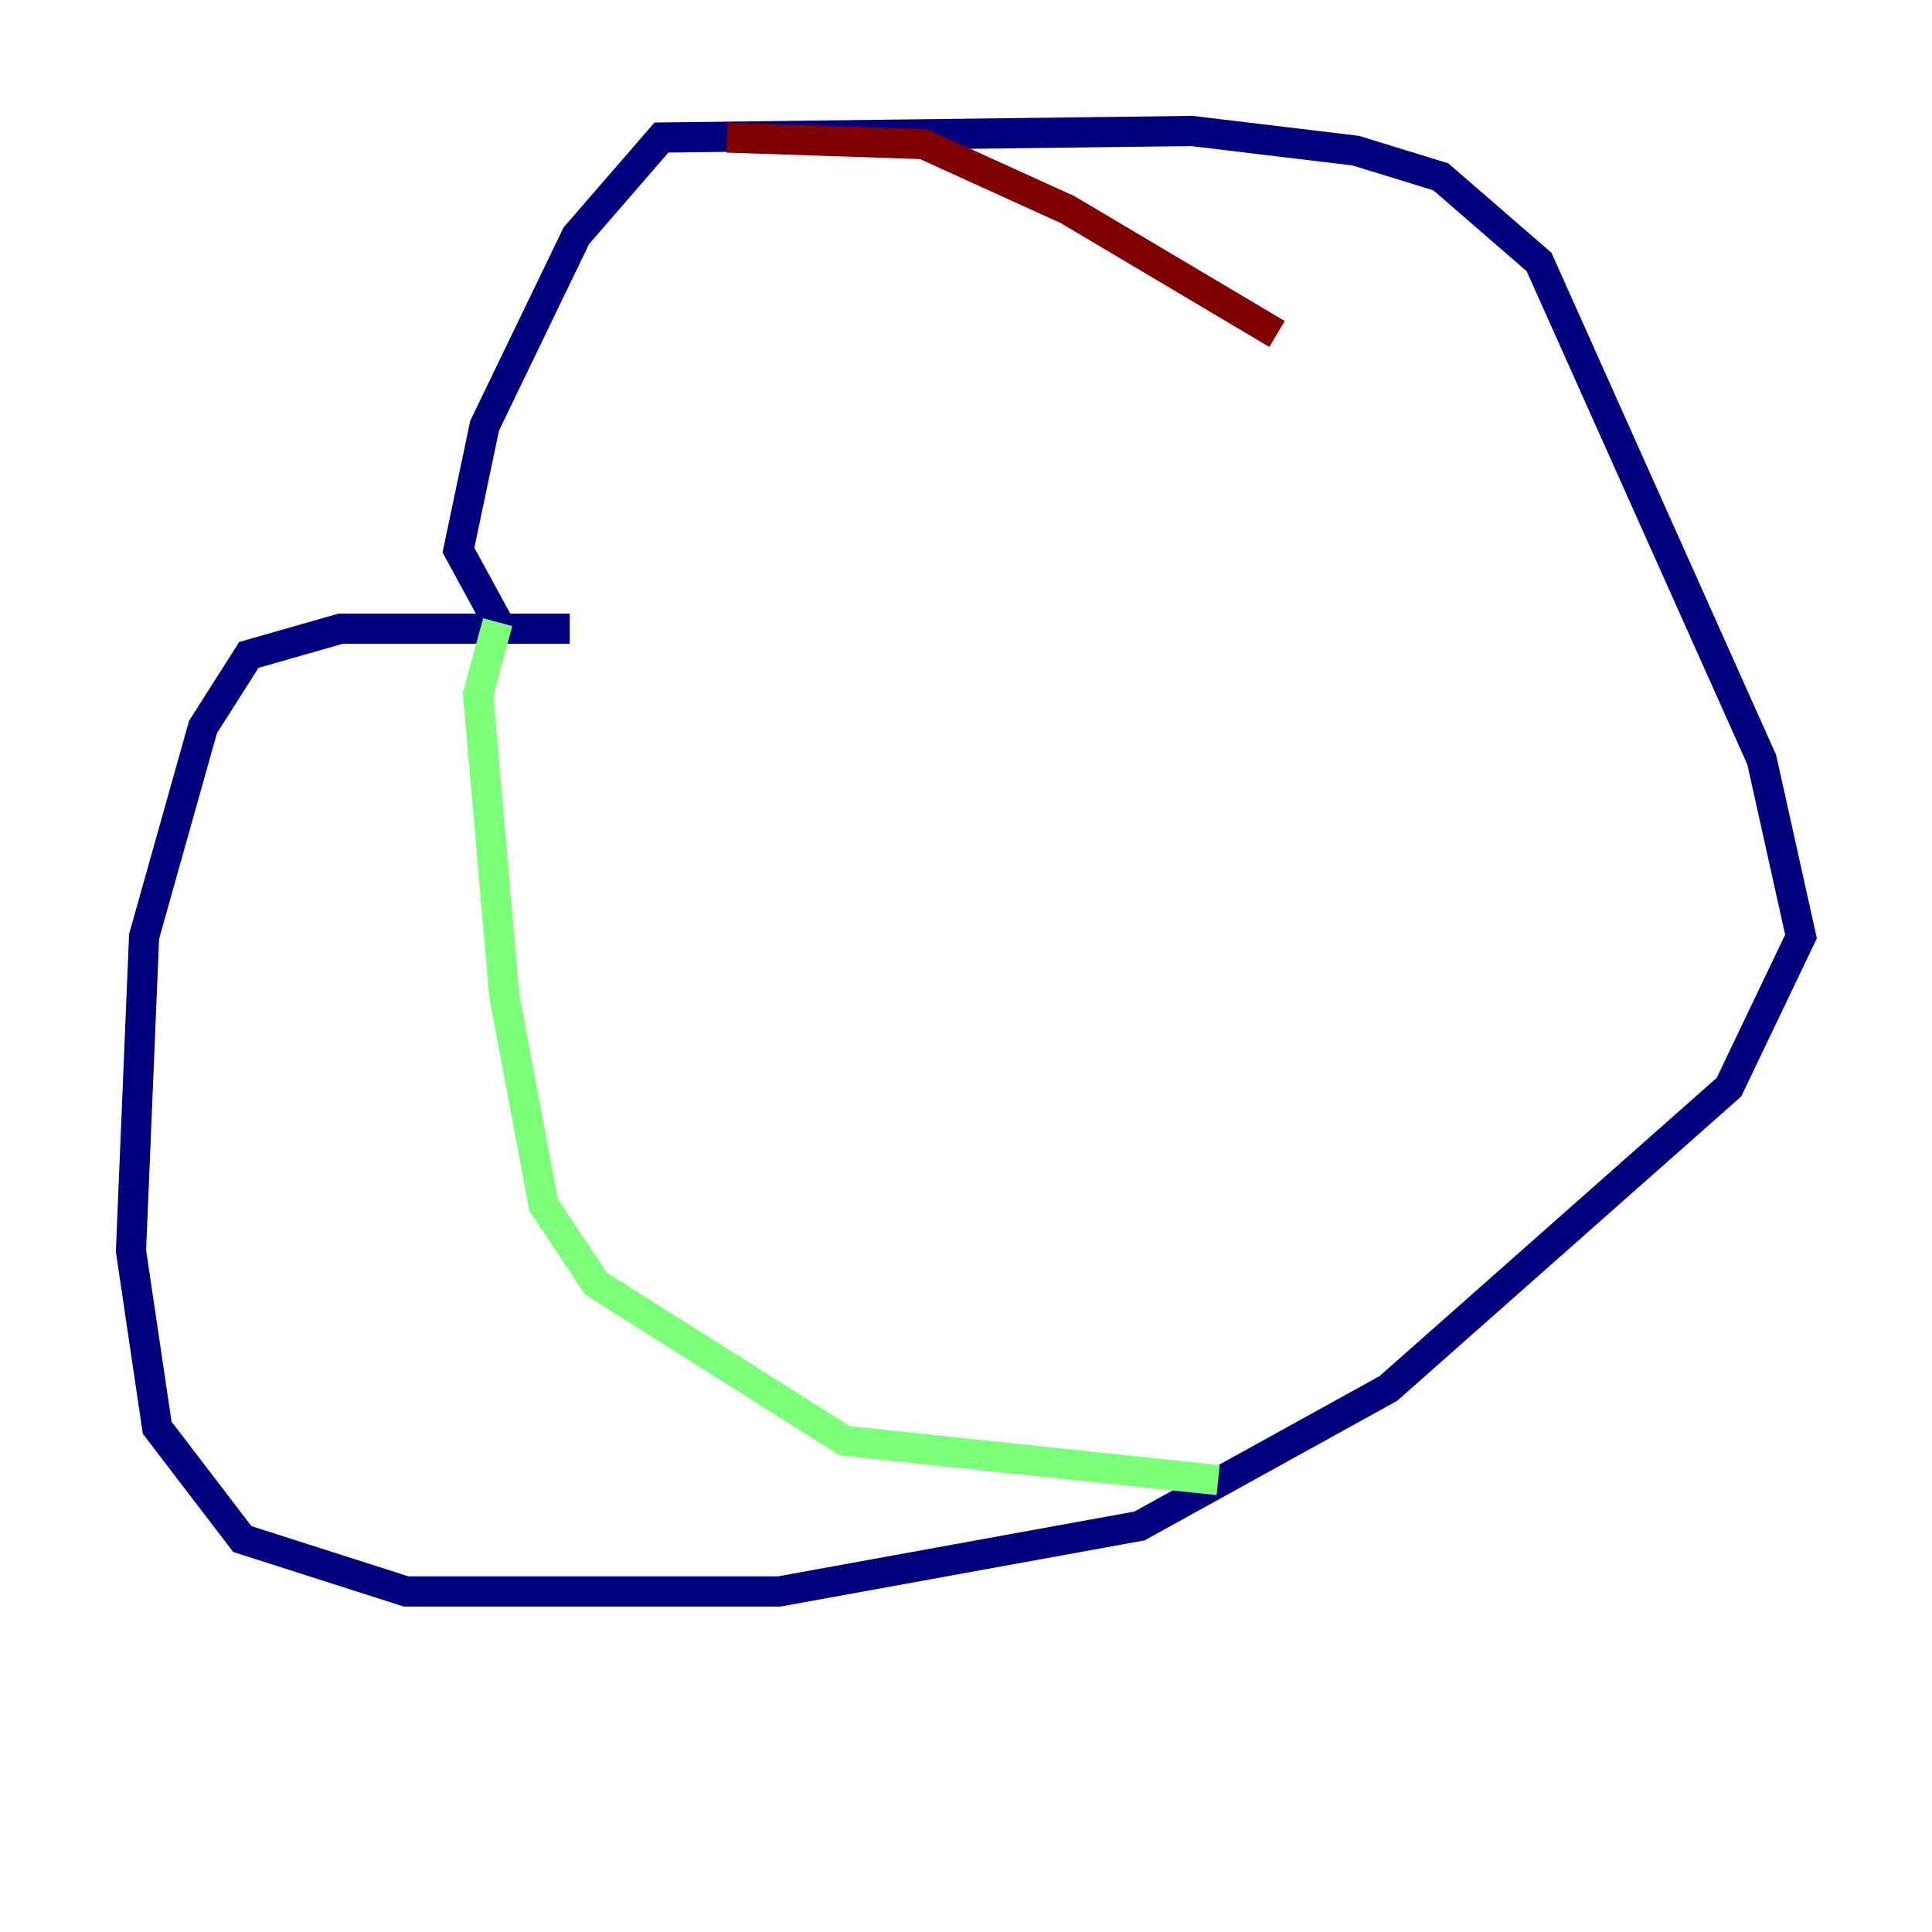 <?xml version="1.0" encoding="utf-8" ?>
<svg baseProfile="tiny" height="128" version="1.2" viewBox="0,0,128,128" width="128" xmlns="http://www.w3.org/2000/svg" xmlns:ev="http://www.w3.org/2001/xml-events" xmlns:xlink="http://www.w3.org/1999/xlink"><defs /><polyline fill="none" points="37.749,41.654 22.563,41.654 16.488,43.39 13.451,48.163 9.546,62.047 8.678,82.875 10.414,94.59 16.054,101.966 26.902,105.437 51.634,105.437 75.498,101.098 91.986,91.986 114.549,72.027 119.322,62.047 116.719,50.332 101.966,17.356 95.458,11.715 89.817,9.98 78.969,8.678 43.824,9.112 38.183,15.62 32.108,28.203 30.373,36.447 32.976,41.22" stroke="#00007f" stroke-width="2" /><polyline fill="none" points="32.976,41.22 31.675,45.993 33.41,65.953 36.014,79.837 39.485,85.044 55.973,95.458 80.705,98.061" stroke="#7cff79" stroke-width="2" /><polyline fill="none" points="48.163,9.112 61.18,9.546 70.725,13.885 84.61,22.129" stroke="#7f0000" stroke-width="2" /></svg>